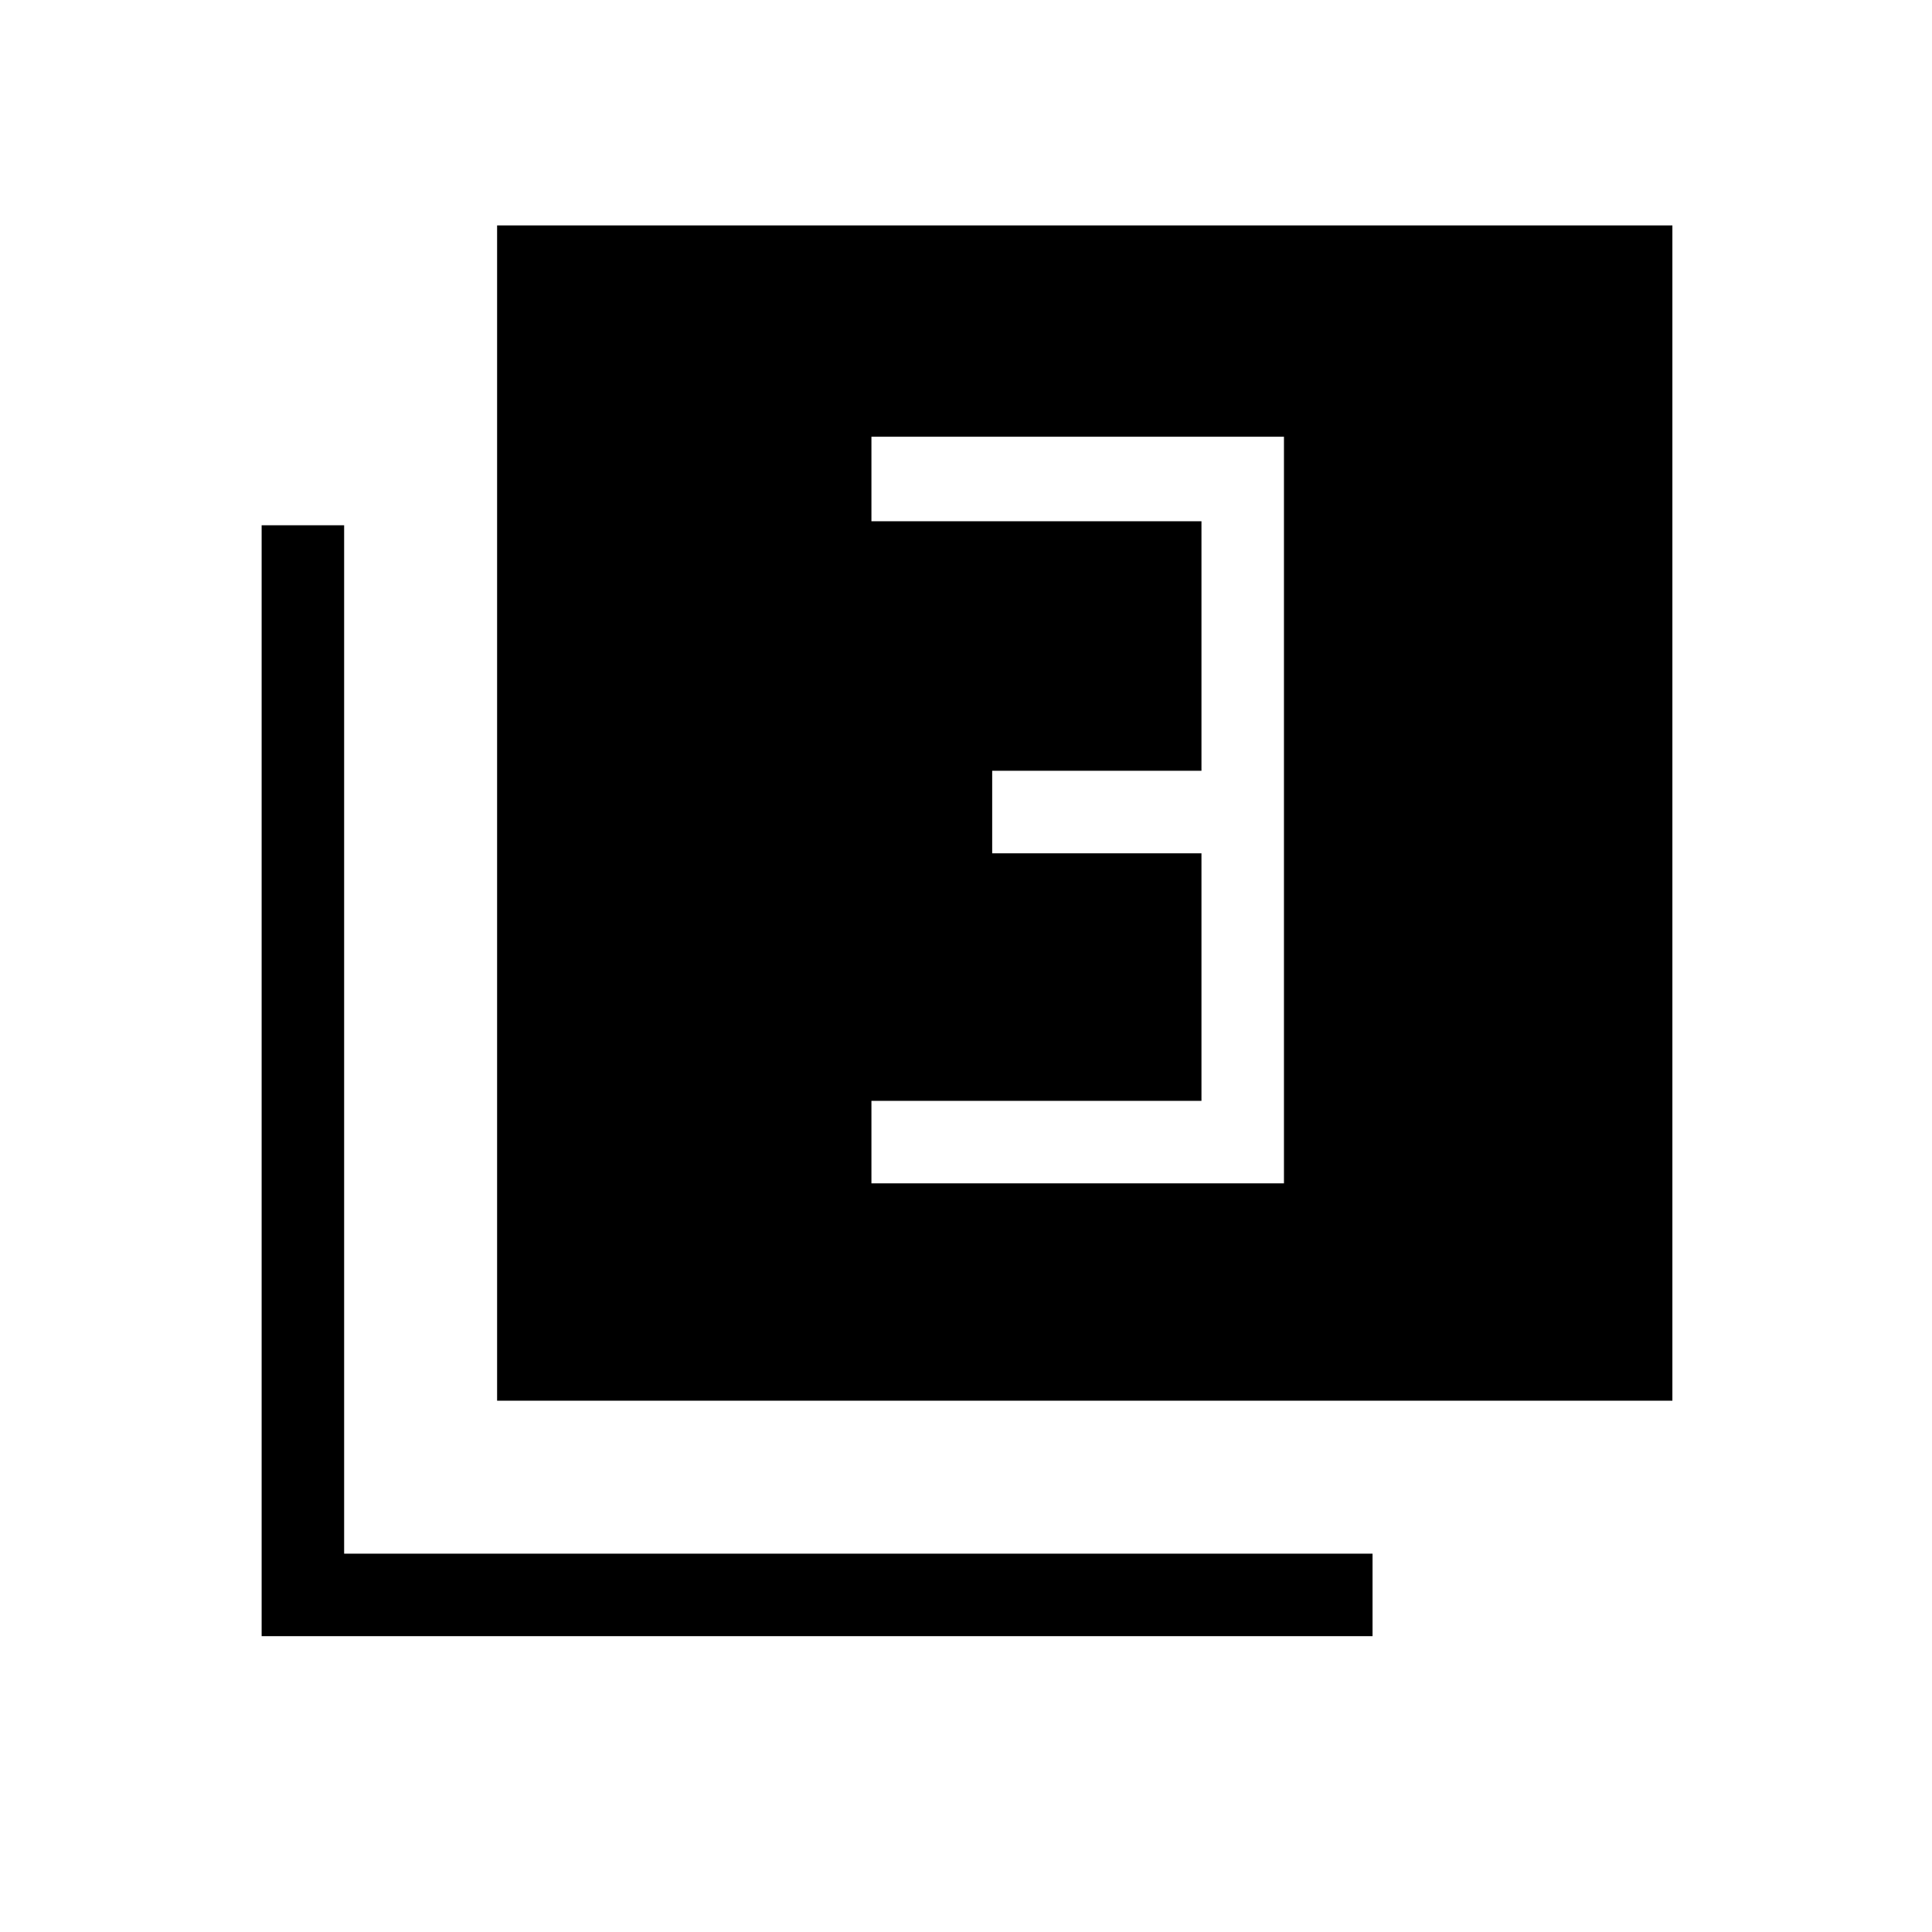 <svg xmlns="http://www.w3.org/2000/svg" height="40" width="40"><path d="M18.042 24.5h8.541V9.042h-8.541v1.75h6.833v5.166h-4.333v1.709h4.333v5.125h-6.833Zm-7.75 4.5V4.667h24.333V29Zm-4.875 4.875v-23h1.708v21.292h21.292v1.708Z"/></svg>